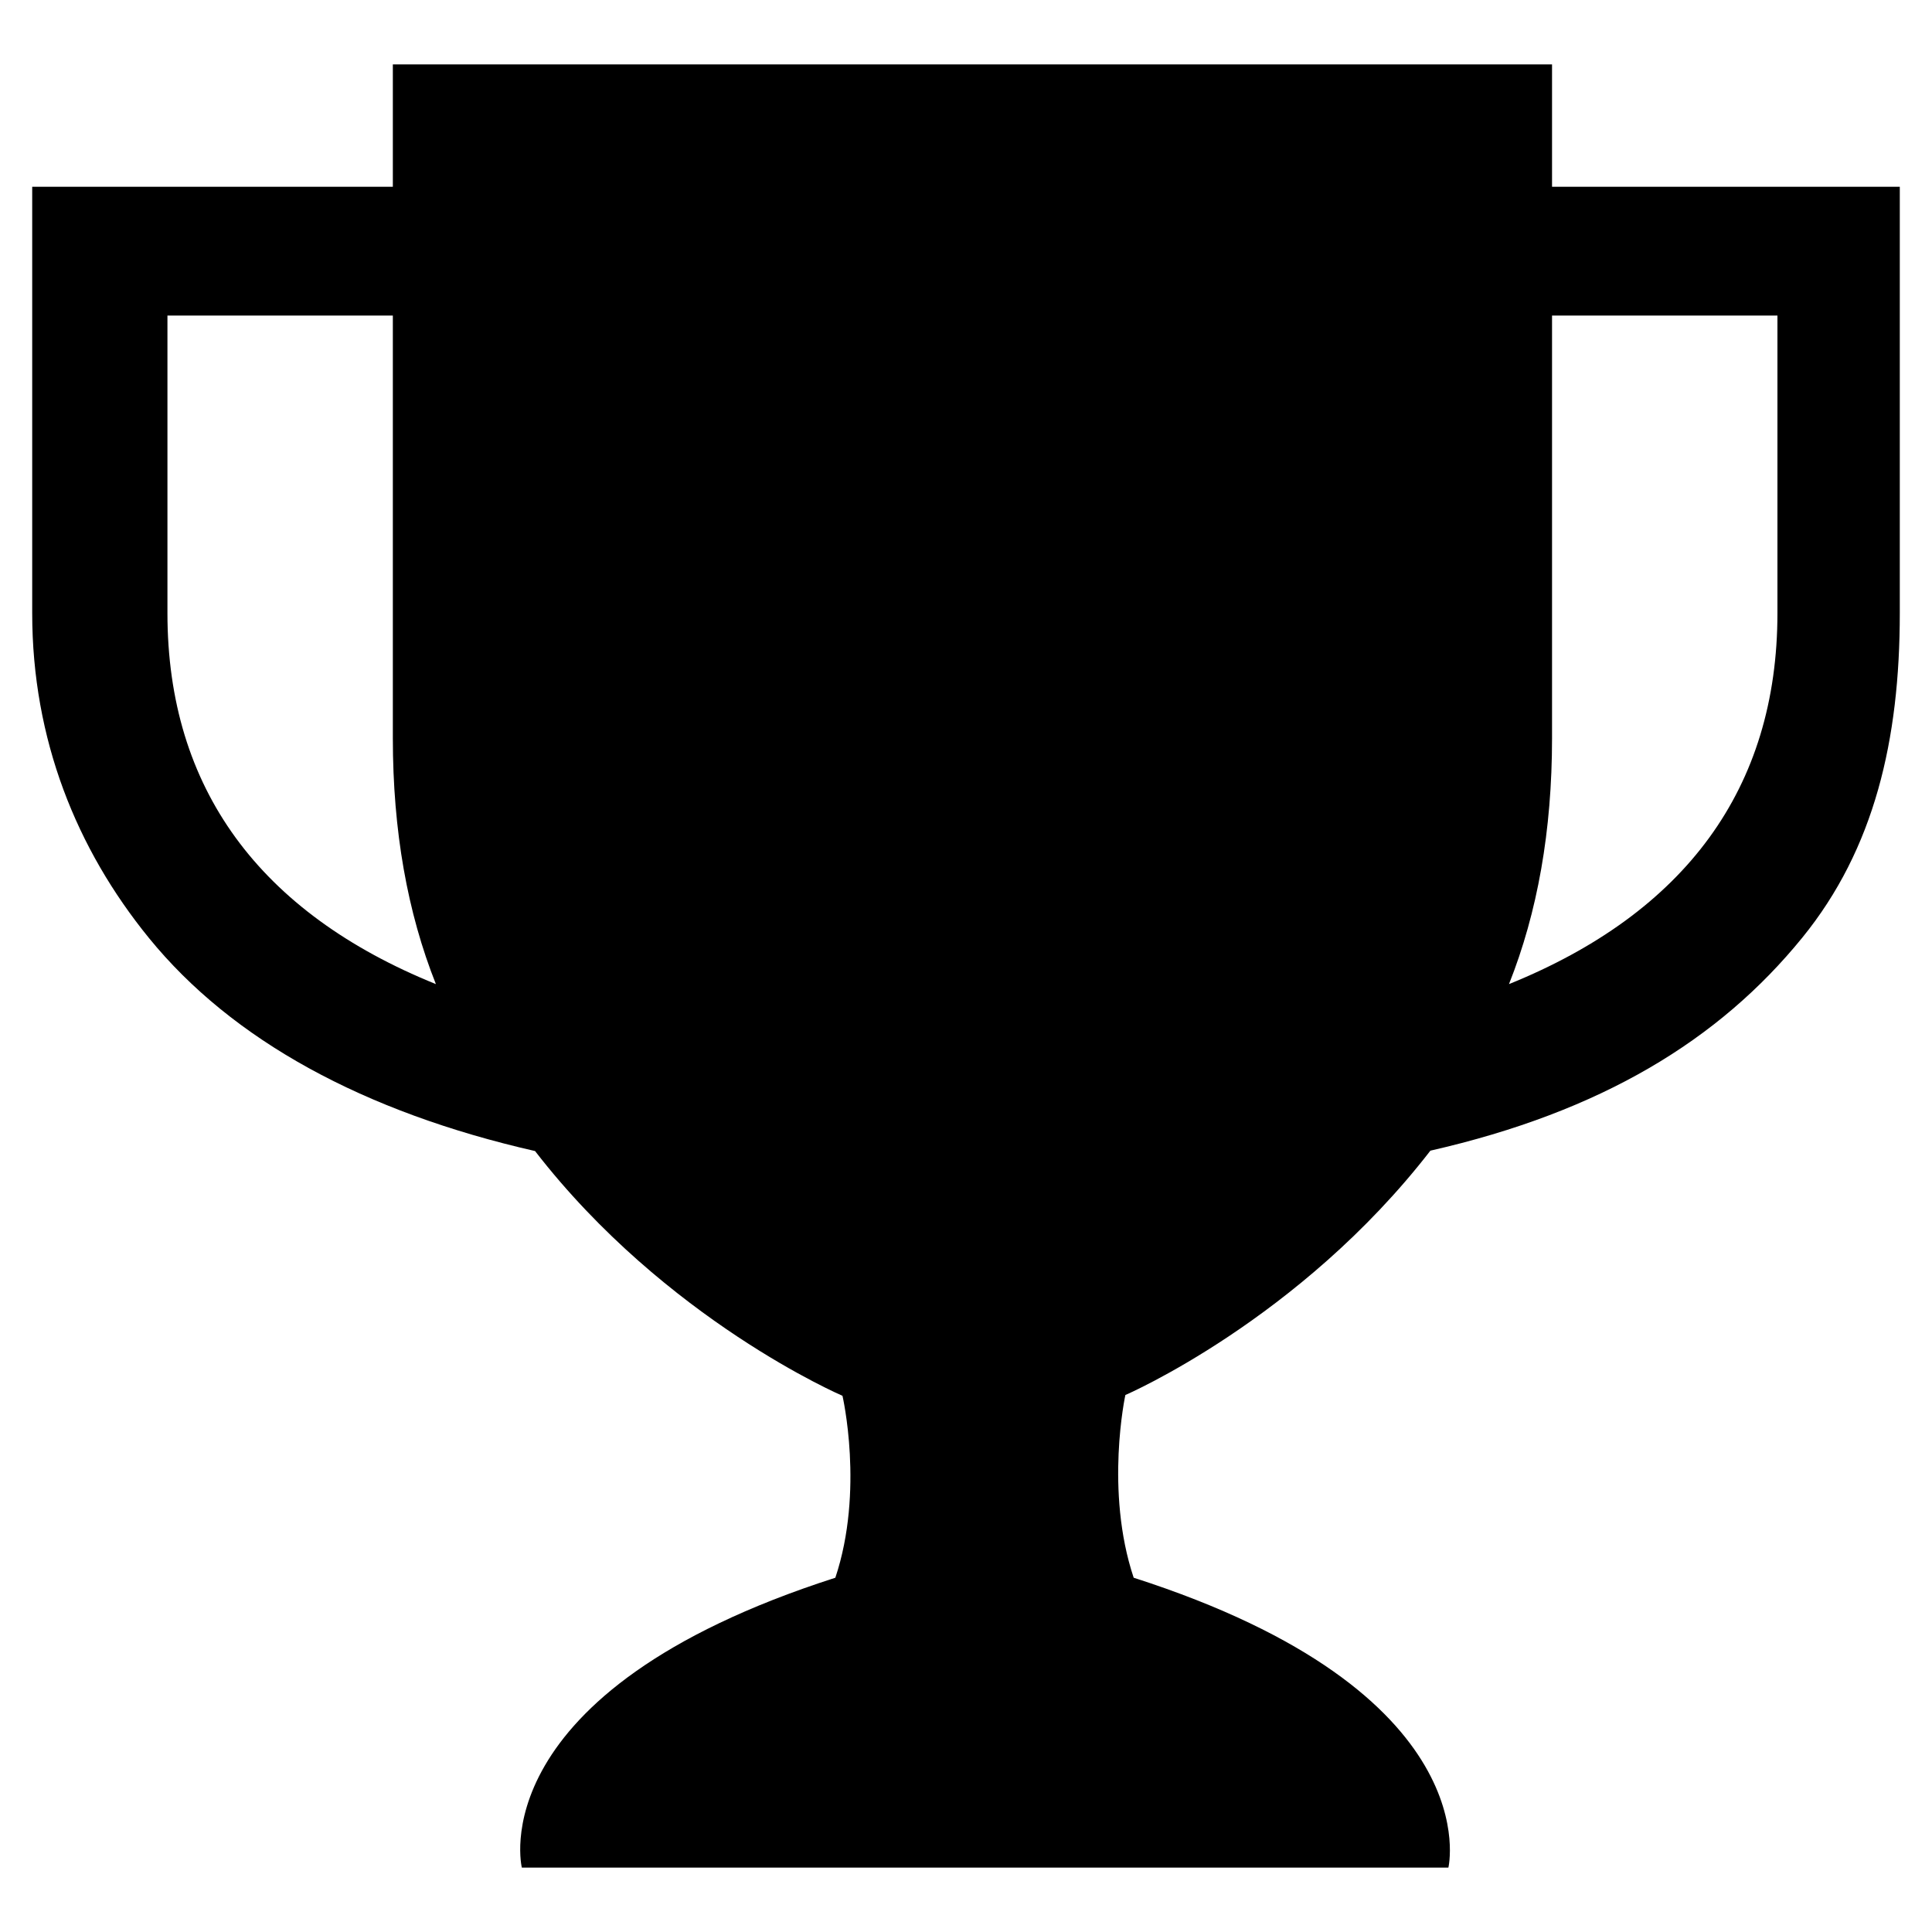 <?xml version="1.0" encoding="utf-8"?>
<!-- Generator: Adobe Illustrator 16.0.0, SVG Export Plug-In . SVG Version: 6.00 Build 0)  -->
<!DOCTYPE svg PUBLIC "-//W3C//DTD SVG 1.1//EN" "http://www.w3.org/Graphics/SVG/1.1/DTD/svg11.dtd">
<svg version="1.1" id="Layer_1" xmlns="http://www.w3.org/2000/svg" xmlns:xlink="http://www.w3.org/1999/xlink" x="0px" y="0px"
	 width="300px" height="300px" viewBox="0 0 300 300" style="enable-background:new 0 0 300 300;" xml:space="preserve">
<g id="Restricted">
</g>
<g id="Help">
</g>
<path d="M241,29c0-14,0-19,0-19h-88.033H61c0,0,0,5,0,19H5v66.2c0,19.644,6.89,36.636,18.114,50.435
	c12.938,15.906,33.399,27.049,59.97,33.1c20.328,26.276,47.735,38.002,47.735,38.002s3.41,14.732-1.107,28.252
	C74.331,262.764,81.03,290,81.03,290h71.937h71.937c0,0,6.514-27.236-48.867-45.012c-4.517-13.52-1.292-28.369-1.292-28.369
	s27.037-11.667,47.365-37.944c26.57-6.05,44.807-17.164,57.744-33.07C291.078,131.807,295,114.844,295,95.2V29H241z M26,95.2V49h35
	c0,16,0,38.09,0,65.624c0,14.376,2.262,27.069,6.685,38.188C40.345,141.748,26,122.45,26,95.2z M276,95.2
	c0,27.25-14.344,46.548-41.685,57.612C238.739,141.693,241,129,241,114.624C241,87.09,241,65,241,49h35V95.2z"/>
</svg>
